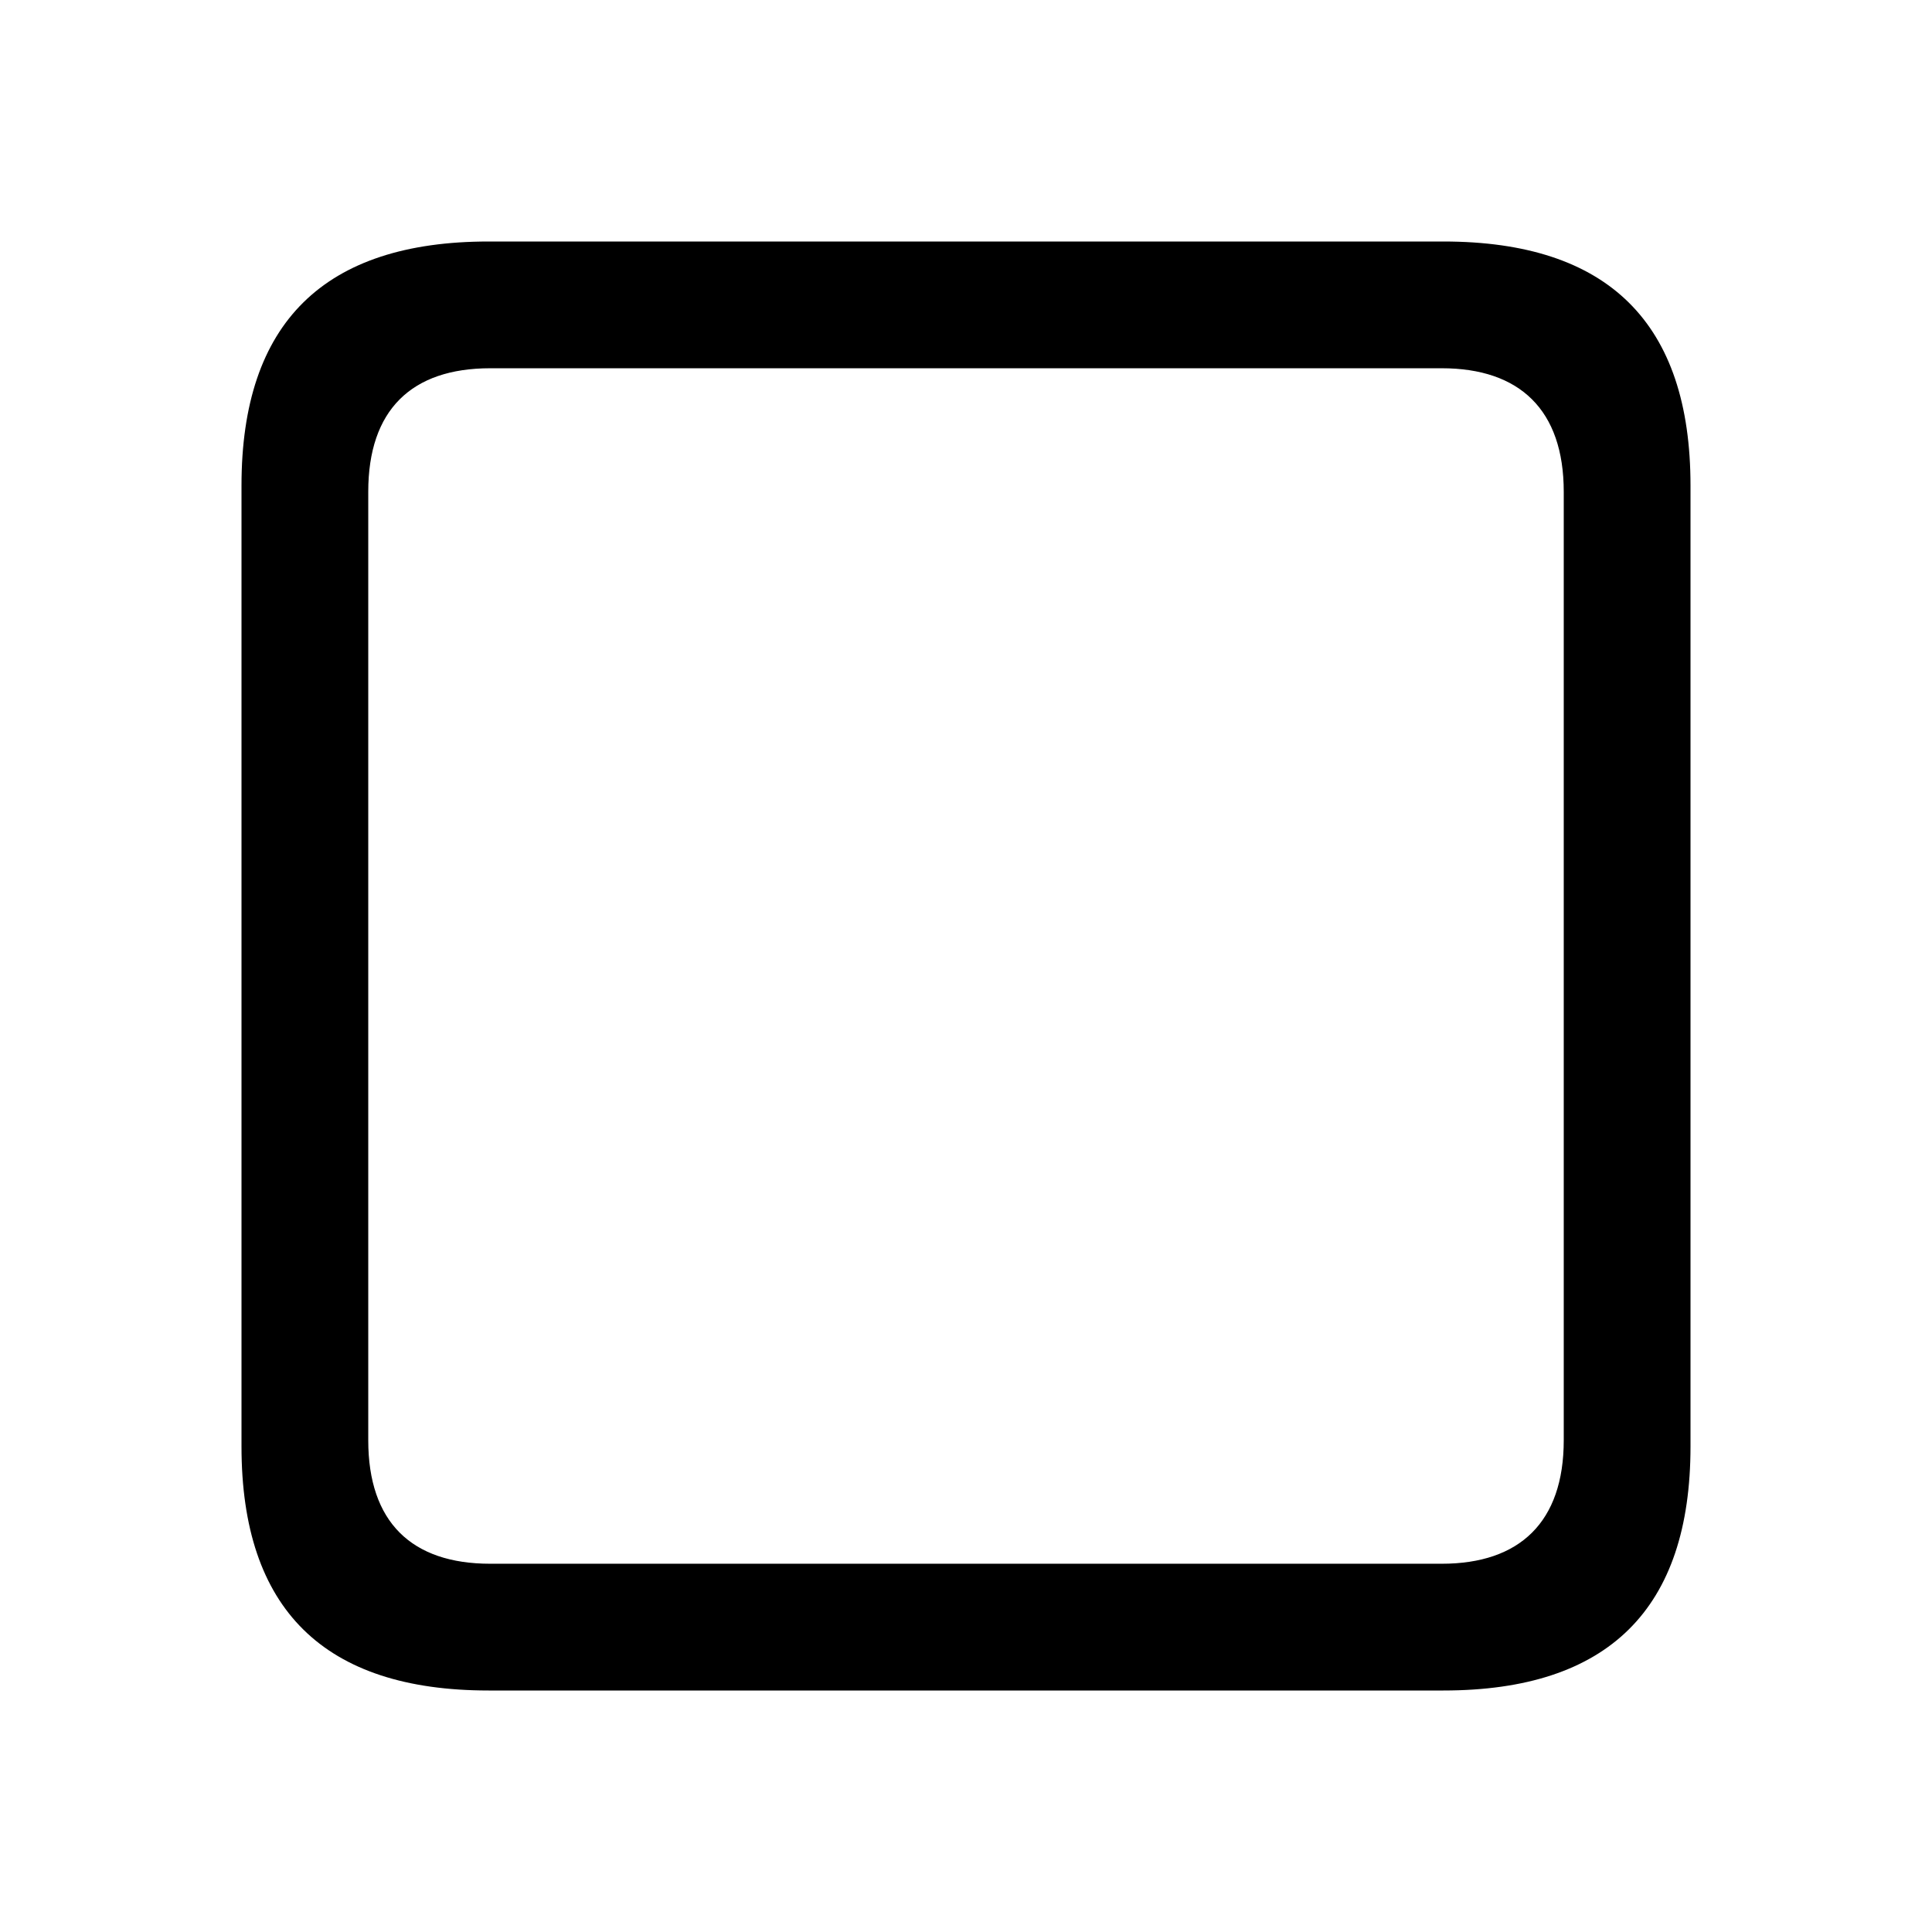 <svg width="28" height="28" viewBox="0 0 28 28" fill="none" xmlns="http://www.w3.org/2000/svg">
<path d="M7.082 24.5H20.918C23.314 24.5 24.5 23.314 24.5 20.964V7.036C24.5 4.686 23.314 3.5 20.918 3.5H7.082C4.698 3.5 3.5 4.675 3.5 7.036V20.964C3.5 23.325 4.698 24.5 7.082 24.5ZM7.105 22.663C5.964 22.663 5.337 22.059 5.337 20.873V7.127C5.337 5.941 5.964 5.337 7.105 5.337H20.895C22.025 5.337 22.663 5.941 22.663 7.127V20.873C22.663 22.059 22.025 22.663 20.895 22.663H7.105Z" fill="black"/>
</svg>
